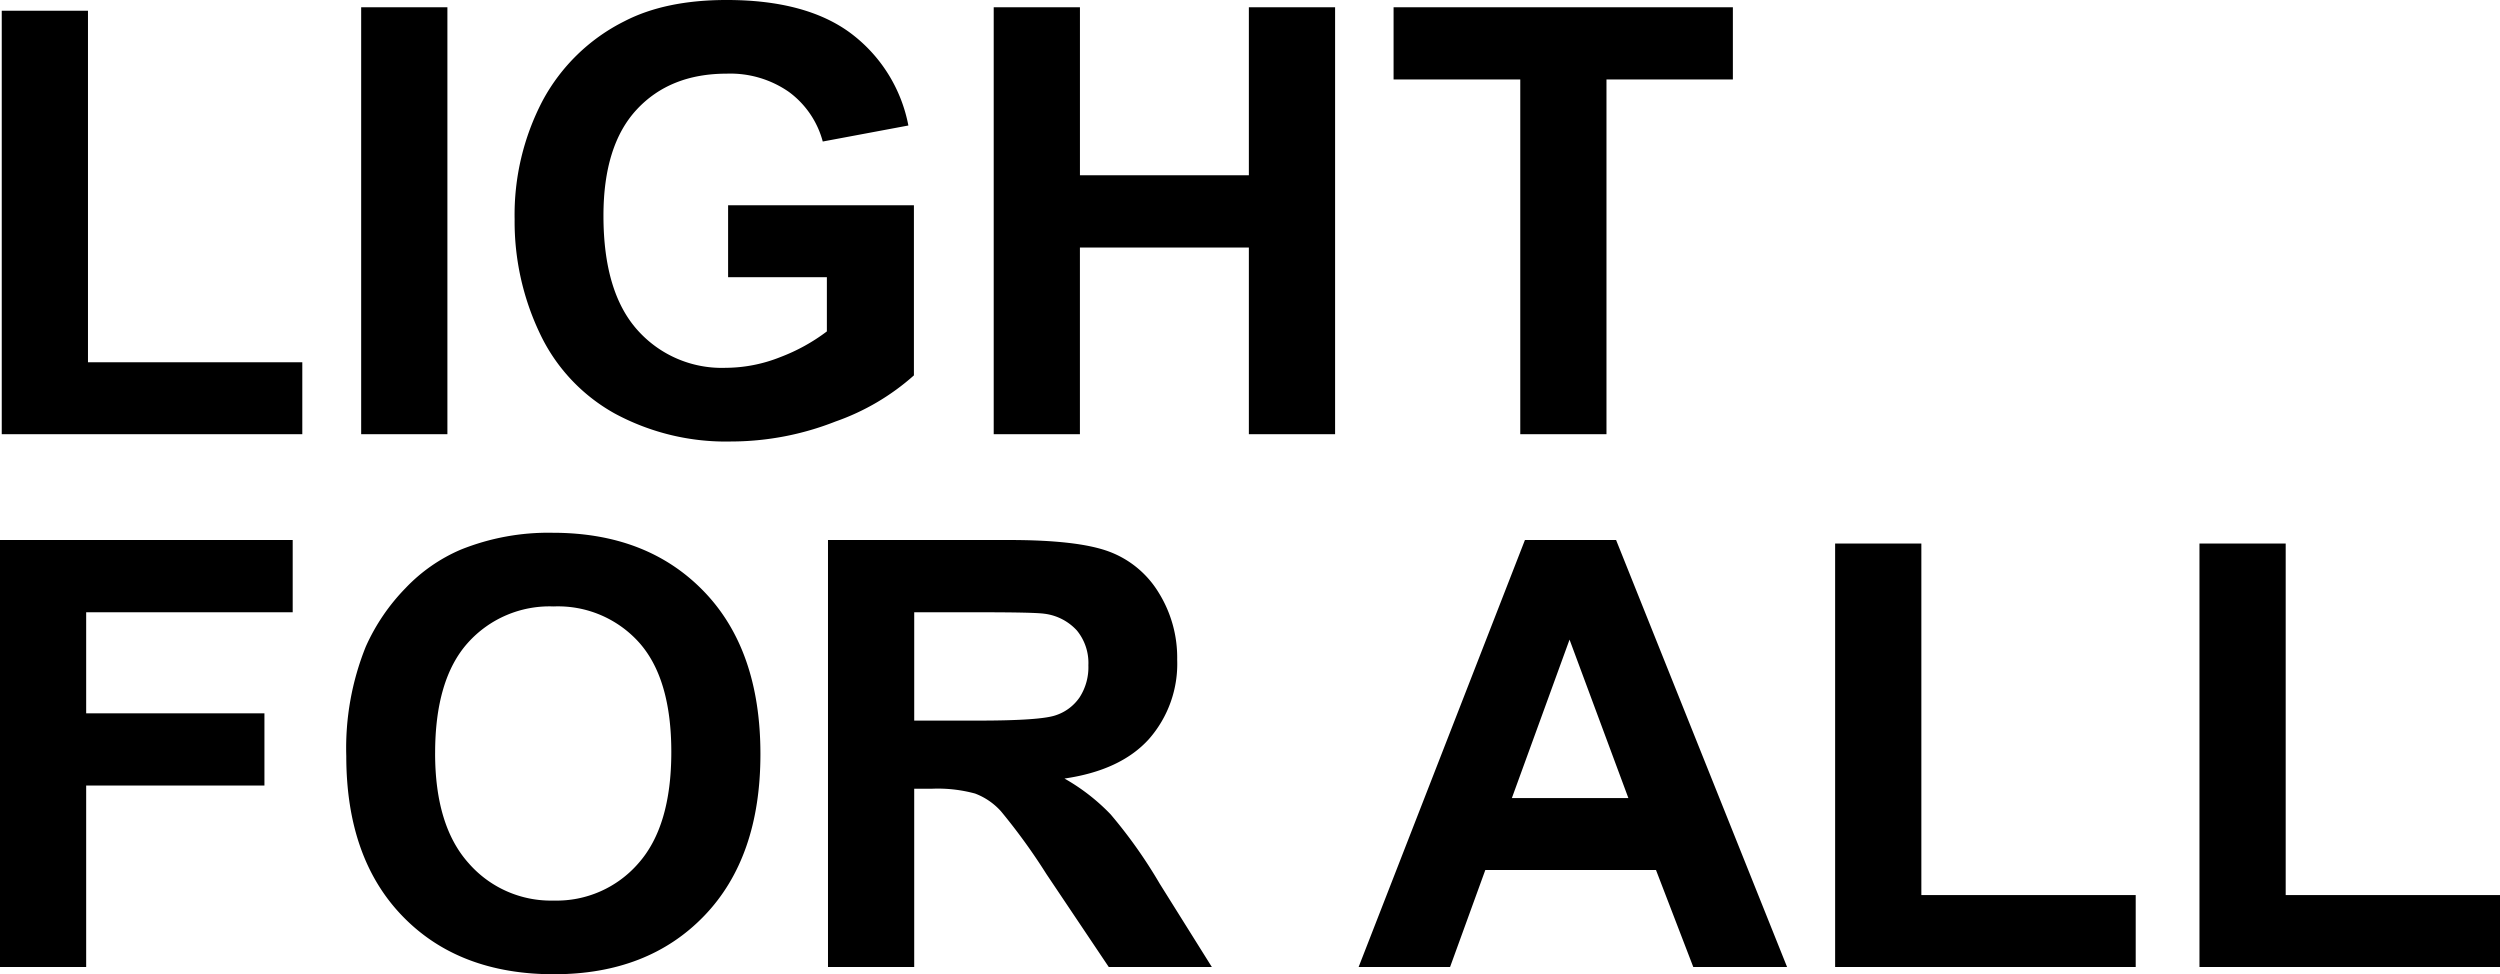 <svg xmlns="http://www.w3.org/2000/svg" width="345" height="134.447" viewBox="0 0 345 134.447">
  <path id="catchphrase_sp" d="M17.494-110.434v-58.438h11.9v48.511H58.971v9.927Zm49.6,0v-58.92h11.9v58.92ZM117.731-132.1v-9.927h25.642v23.472a32.279,32.279,0,0,1-10.831,6.37,39.422,39.422,0,0,1-14.368,2.753,32.249,32.249,0,0,1-16.117-3.878A24.661,24.661,0,0,1,91.727-124.4a35.848,35.848,0,0,1-3.456-15.695,33.914,33.914,0,0,1,3.858-16.358,25.986,25.986,0,0,1,11.294-10.972q5.667-2.934,14.107-2.934,10.972,0,17.141,4.6a20.78,20.78,0,0,1,7.938,12.72l-11.816,2.211a12.478,12.478,0,0,0-4.682-6.853,14.153,14.153,0,0,0-8.581-2.512q-7.8,0-12.4,4.943t-4.6,14.67q0,10.49,4.662,15.735a15.567,15.567,0,0,0,12.218,5.245,20.487,20.487,0,0,0,7.5-1.467,25.687,25.687,0,0,0,6.451-3.557V-132.1Zm36.654,21.663v-58.92h11.9v23.19h23.311v-23.19h11.9v58.92h-11.9V-136.2H166.281v25.762Zm72.665,0v-48.953H209.567v-9.967H256.39v9.967H238.947v48.953ZM17.253-36.916v-58.92H57.645v9.967h-28.5v13.946h24.6v9.967h-24.6v25.039Zm47.787-29.1a37.473,37.473,0,0,1,2.693-15.112A27.73,27.73,0,0,1,73.219-89.2a22.939,22.939,0,0,1,7.616-5.305,32.347,32.347,0,0,1,12.7-2.331q13.022,0,20.839,8.078T122.192-66.3q0,14.268-7.757,22.326T93.7-35.911q-13.142,0-20.9-8.018T65.04-66.015Zm12.258-.4q0,10.008,4.622,15.172A15.059,15.059,0,0,0,93.656-46.08,14.929,14.929,0,0,0,105.332-51.2q4.562-5.124,4.562-15.373,0-10.128-4.441-15.112a15.027,15.027,0,0,0-11.8-4.984A15.126,15.126,0,0,0,81.8-81.629Q77.3-76.585,77.3-66.416Zm54.218,29.5v-58.92h25.039q9.445,0,13.725,1.588a13.54,13.54,0,0,1,6.853,5.647,16.973,16.973,0,0,1,2.572,9.284,15.729,15.729,0,0,1-3.9,10.952q-3.9,4.321-11.655,5.446a27.755,27.755,0,0,1,6.37,4.944,67.151,67.151,0,0,1,6.772,9.565l7.194,11.495H170.26l-8.6-12.821a83.165,83.165,0,0,0-6.27-8.661,9.129,9.129,0,0,0-3.577-2.452,19.608,19.608,0,0,0-5.988-.663h-2.411v24.6Zm11.9-34h8.8q8.561,0,10.691-.723a6.407,6.407,0,0,0,3.336-2.492,7.672,7.672,0,0,0,1.206-4.421,7.065,7.065,0,0,0-1.588-4.8,7.285,7.285,0,0,0-4.481-2.311q-1.447-.2-8.681-.2h-9.284Zm120.453,34H250.924L245.779-50.3H222.227l-4.863,13.384h-12.62l22.949-58.92h12.58Zm-21.9-23.311-8.119-21.864-7.958,21.864ZM270.5-36.916V-95.354h11.9v48.511h29.581v9.927Zm50.279,0V-95.354h11.9v48.511h29.581v9.927Z" transform="translate(-17.253 170.358)"/>
</svg>
